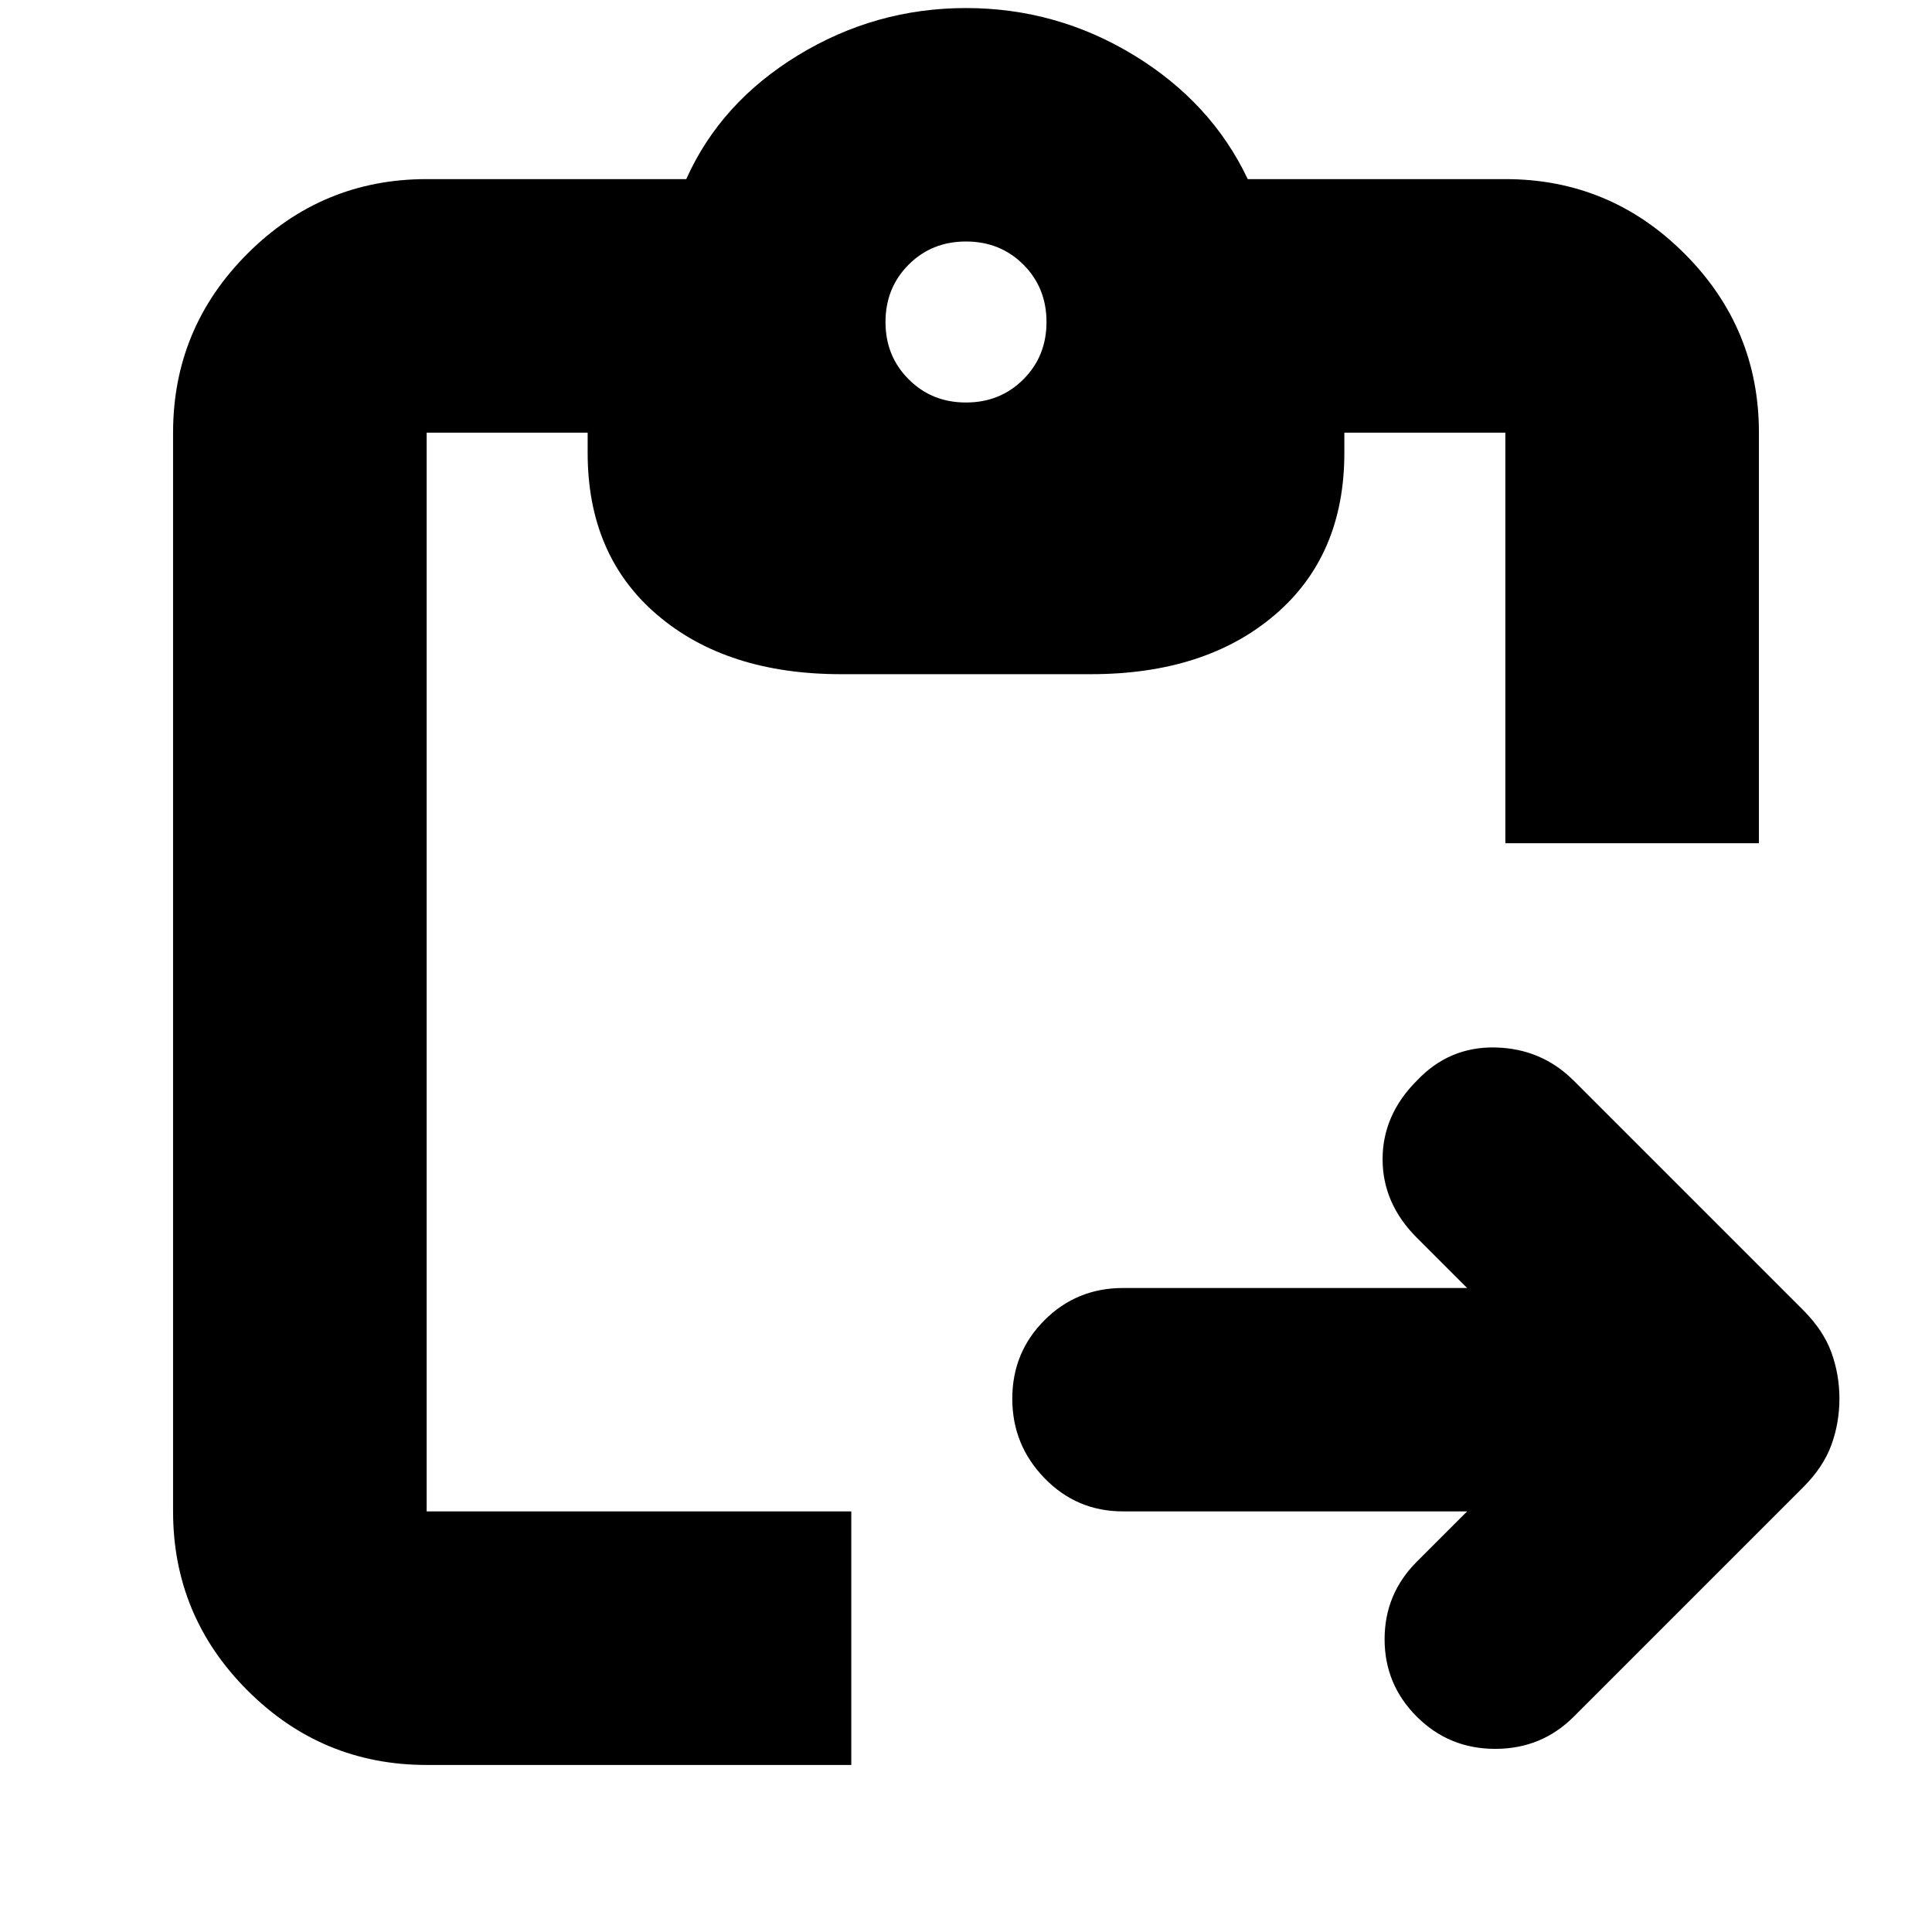 <svg xmlns="http://www.w3.org/2000/svg" height="24" width="24"><path d="M5.3 21.925q-1.3 0-2.225-.925t-.925-2.225v-13.4q0-1.3.925-2.225T5.3 2.225h3.225q.425-.95 1.388-1.538Q10.875.1 12 .1q1.125 0 2.088.587.962.588 1.412 1.538h3.2q1.3 0 2.225.925t.925 2.225v5.1H18.7v-5.1h-2v.25q0 1.275-.862 2.012-.863.738-2.288.738h-3.1q-1.425 0-2.287-.738Q7.3 6.9 7.3 5.625v-.25h-2v13.4h5.275v3.15Zm12.3-.6q-.4-.4-.4-.962 0-.563.4-.963l.625-.625H13.95q-.575 0-.975-.413-.4-.412-.4-.987t.4-.975q.4-.4.975-.4h4.275l-.625-.625q-.425-.425-.425-.975t.425-.975q.4-.425.975-.413.575.013.975.413l2.85 2.85q.25.25.35.525.1.275.1.575 0 .3-.1.575-.1.275-.35.525l-2.85 2.85q-.4.4-.975.4t-.975-.4ZM12 5q.425 0 .713-.288Q13 4.425 13 4t-.287-.713Q12.425 3 12 3t-.712.287Q11 3.575 11 4t.288.712Q11.575 5 12 5Z"/></svg>
